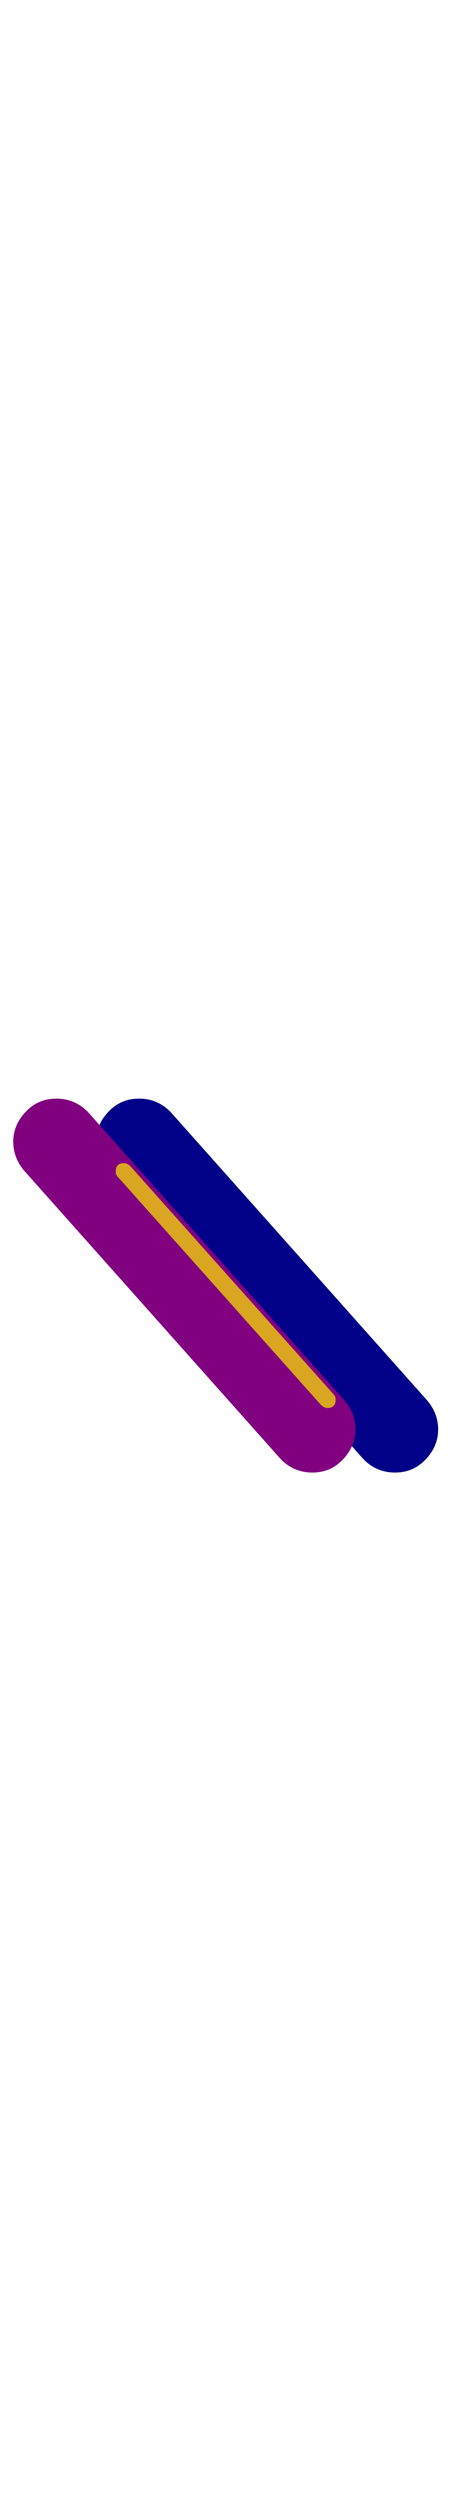 <svg xmlns="http://www.w3.org/2000/svg" id="glyph67" viewBox="0 0 277 1511">
  <defs/>
  <path fill="#000088" d="M58,690 Q58,680 65.5,672 Q73,664 84,664 Q96,664 104,673 L258,846 Q265,854 265,864 Q265,874 257.5,882 Q250,890 239,890 Q227,890 219,881 L65,708 Q58,700 58,690 Z"/>
  <path fill="#800080" d="M8,690 Q8,680 15.5,672 Q23,664 34,664 Q46,664 54,673 L208,846 Q215,854 215,864 Q215,874 207.5,882 Q200,890 189,890 Q177,890 169,881 L15,708 Q8,700 8,690 Z"/>
  <path fill="#daa520" d="M70,708 Q70,703 75,703 Q77,703 79,705 L202,843 Q203,844 203,846 Q203,851 198,851 Q196,851 194,849 L71,711 Q70,710 70,708 Z"/>
</svg>
